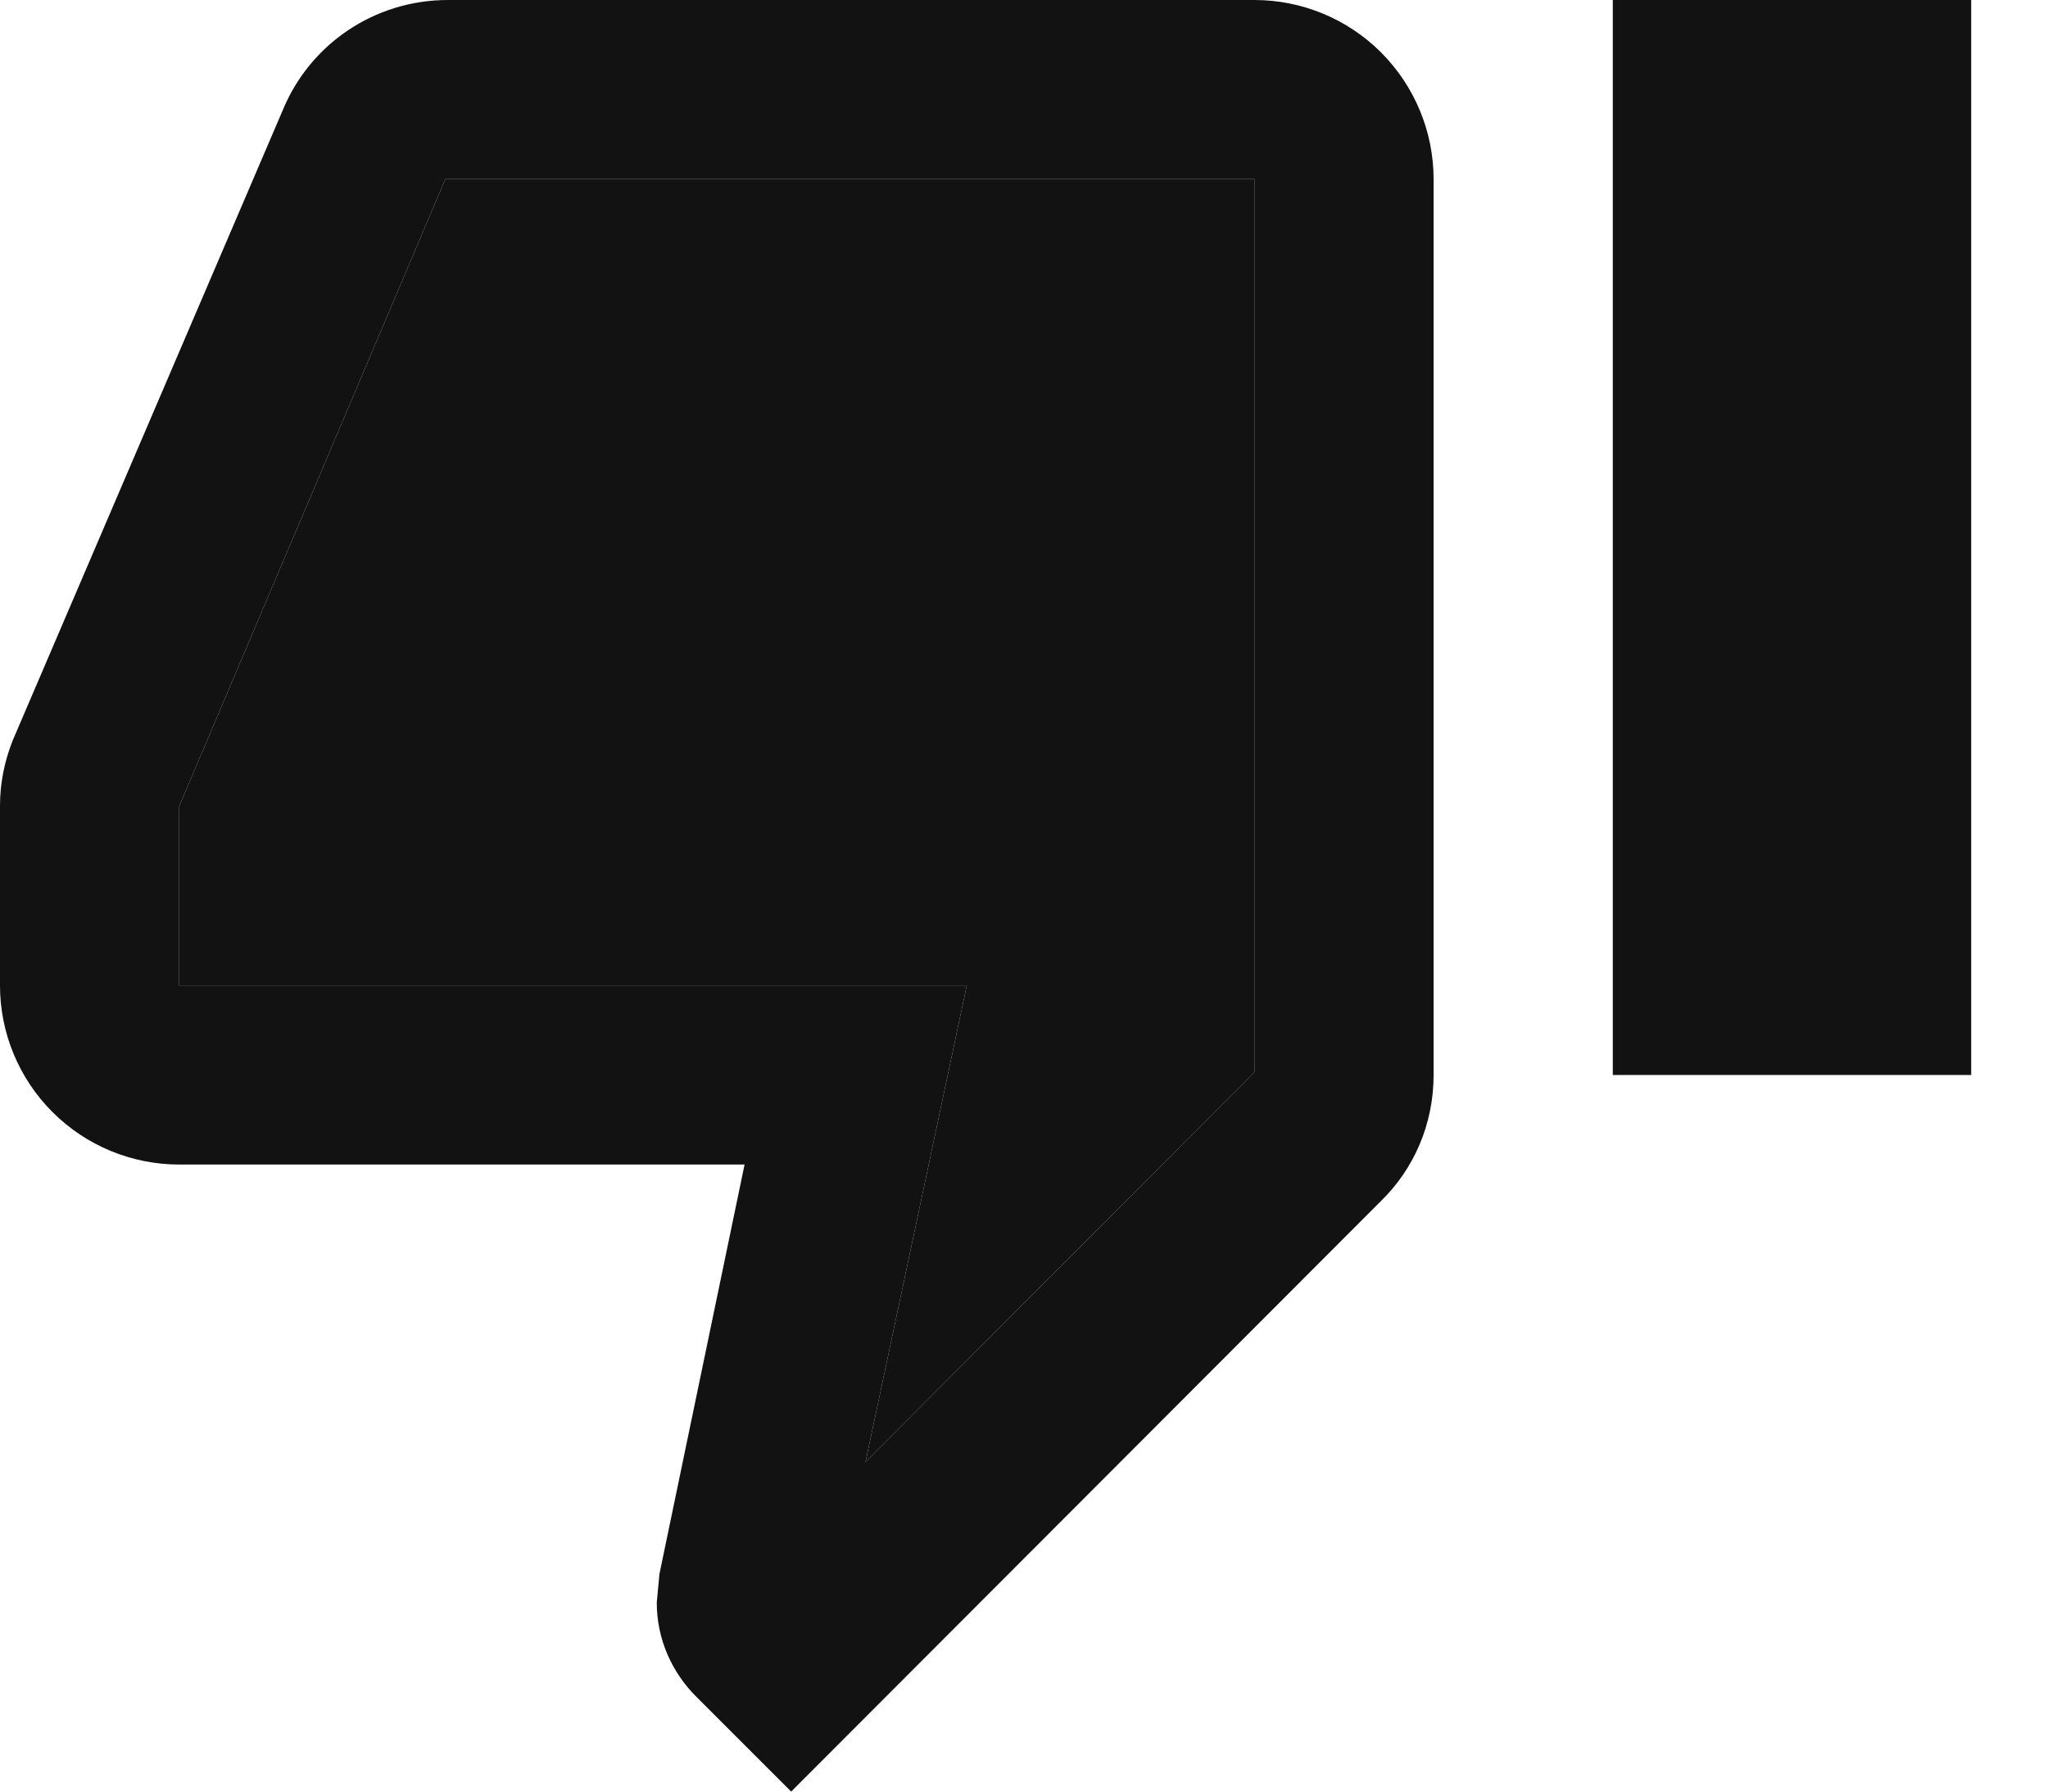 <svg width="16" height="14" viewBox="0 0 16 14" fill="none" xmlns="http://www.w3.org/2000/svg">
<path d="M12.6 8.4V0H15.4V8.4H12.6ZM9.8 0C10.171 0 10.527 0.147 10.79 0.41C11.052 0.673 11.2 1.029 11.2 1.4V8.4C11.2 8.785 11.046 9.135 10.787 9.387L6.181 14L5.439 13.258C5.25 13.069 5.131 12.81 5.131 12.523L5.152 12.299L5.817 9.1H1.4C1.029 9.1 0.673 8.953 0.41 8.69C0.147 8.427 -9.72748e-05 8.071 -9.72748e-05 7.7V6.3C-9.72748e-05 6.118 0.035 5.95 0.098 5.789L2.212 0.854C2.422 0.35 2.919 0 3.5 0H9.8ZM9.8 1.4H3.479L1.4 6.3V7.7H7.553L6.762 11.424L9.8 8.379V1.4Z" fill="#121212"/>
<path d="M9.8 1.4H3.479L1.4 6.3V7.7H7.553L6.762 11.424L9.8 8.379V1.4Z" fill="#121212"/>
</svg>
